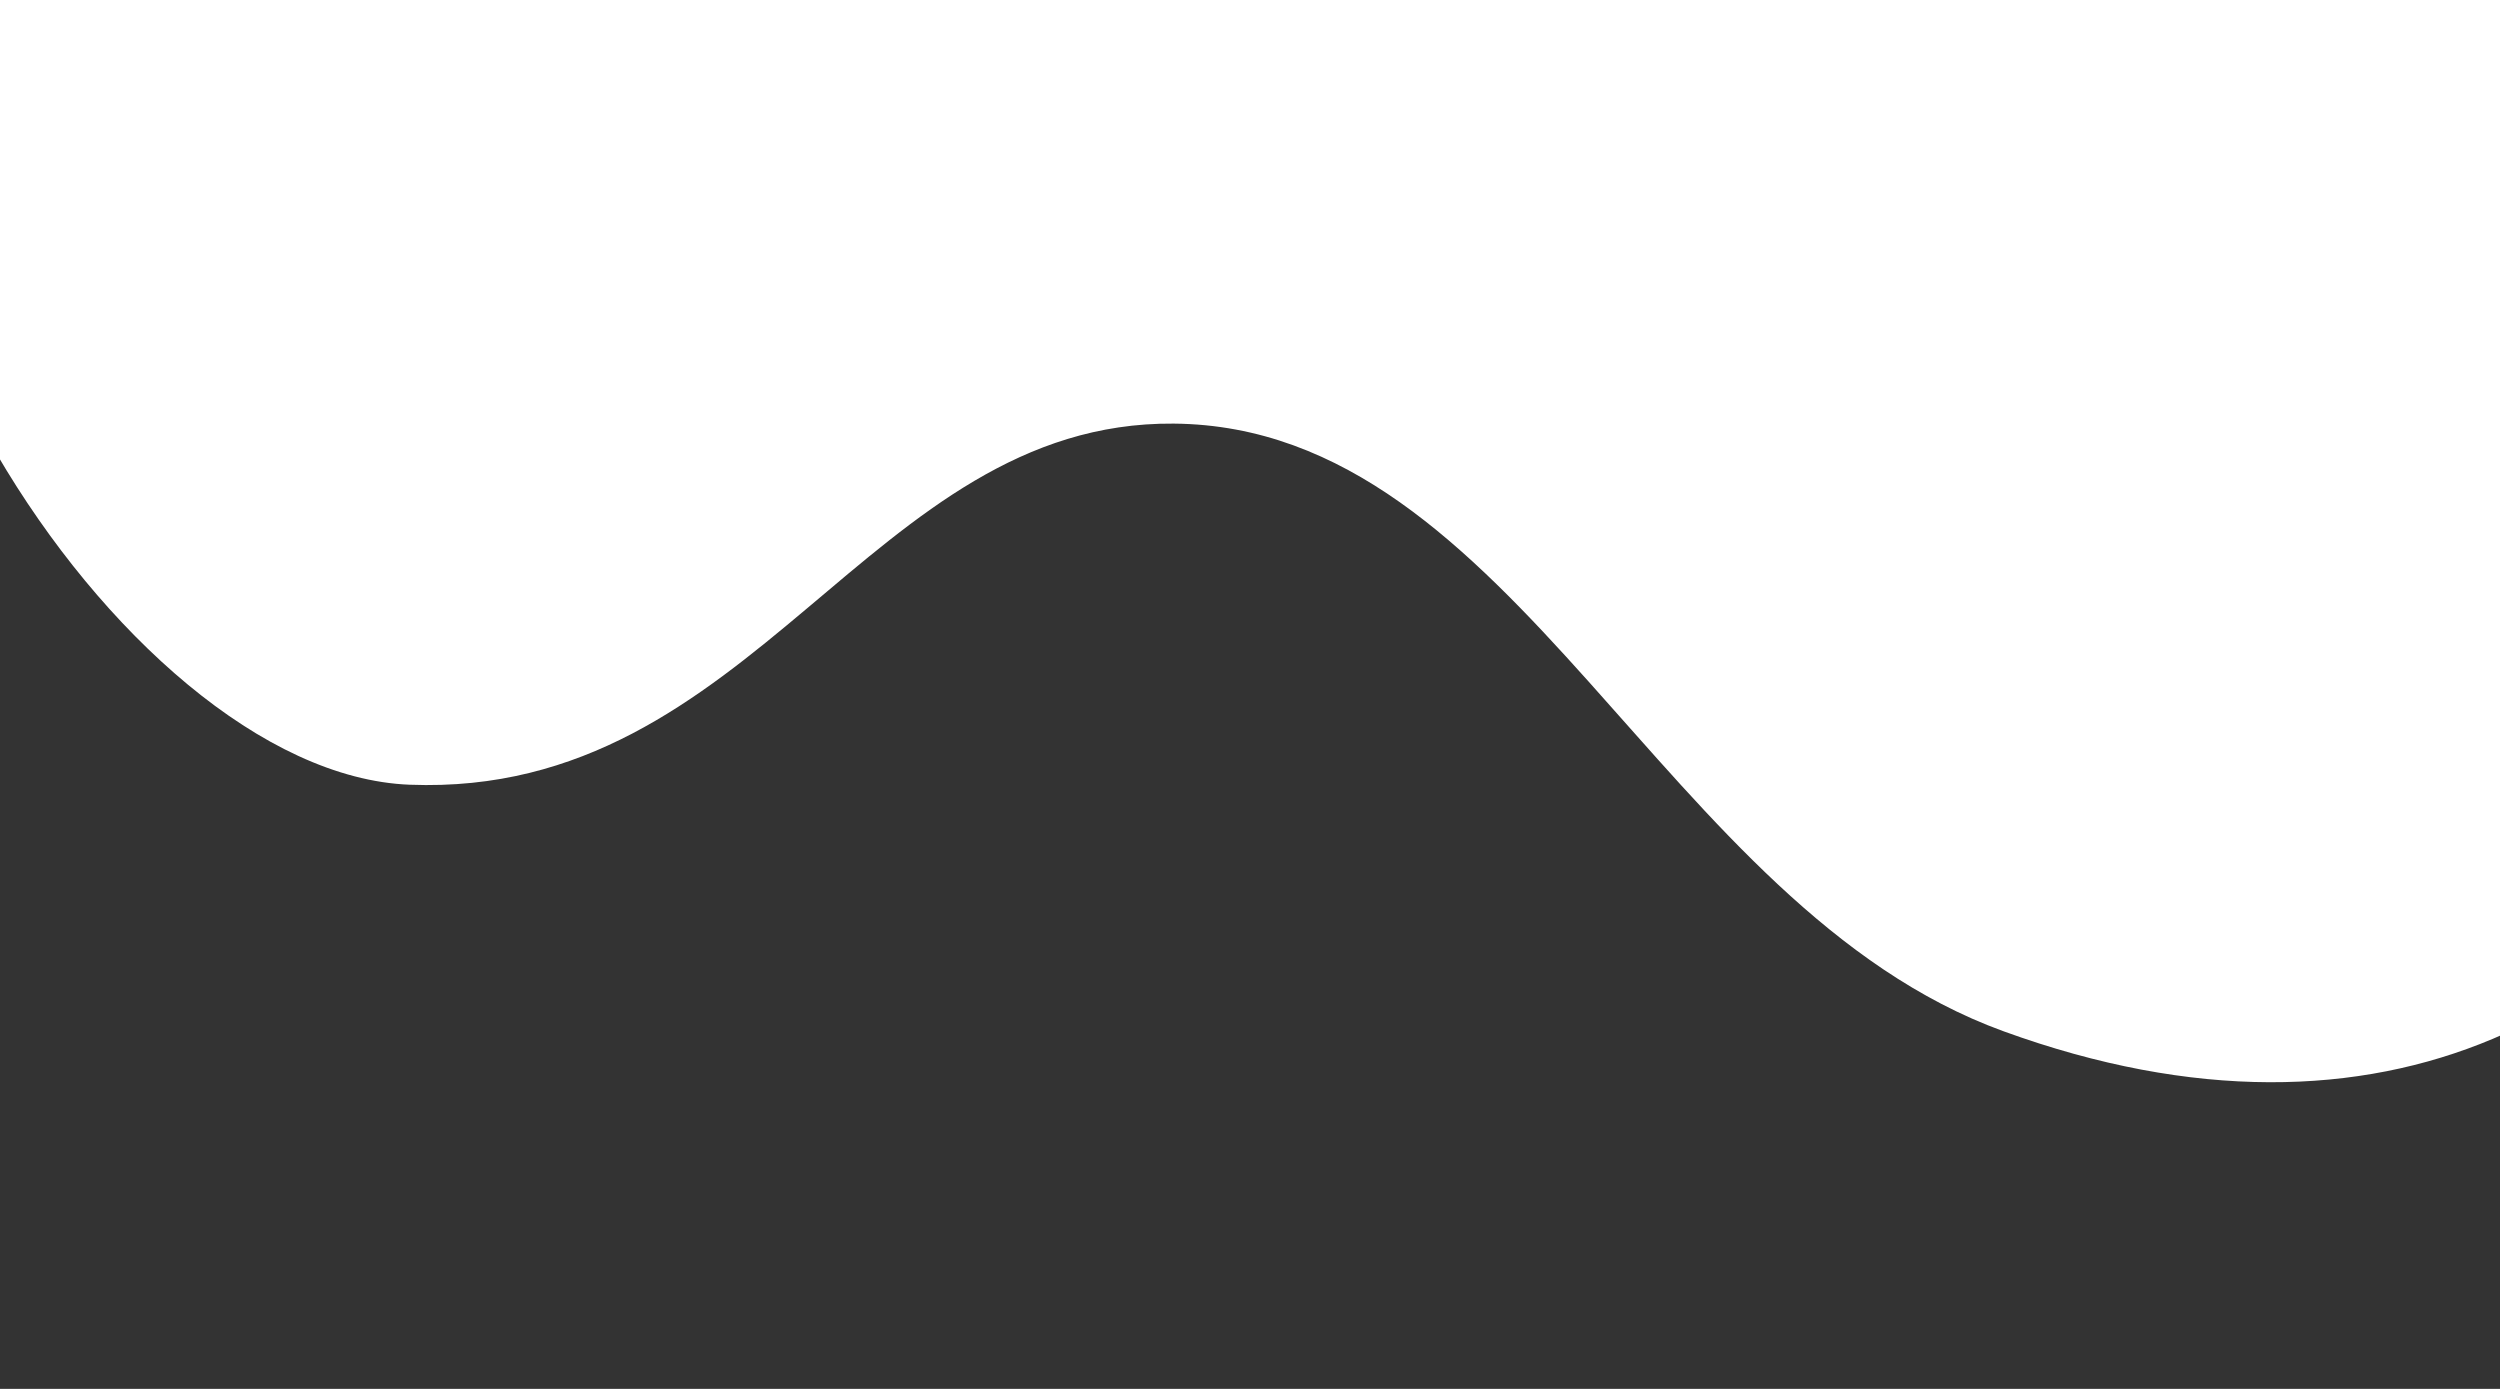 <svg class="esg-modal-wave" preserveAspectRatio="none" viewBox="0 0 1440 800" fill="white">
    <rect x="0" y="0" width="1440" height="800" fill="#333333" stroke="none"/>
    <path fill="white" d="M -44,-50 C -137.1,117.4 67.86,445.5 236,452 435.3,459.7 500.5,242.6 676,244 873.5,245.6 957,522.4 1154,594 1593,753.7 1793,226.3 1582,-126 1371,-478.3 219.8,-524.2 -44,-50 Z"></path>
</svg>